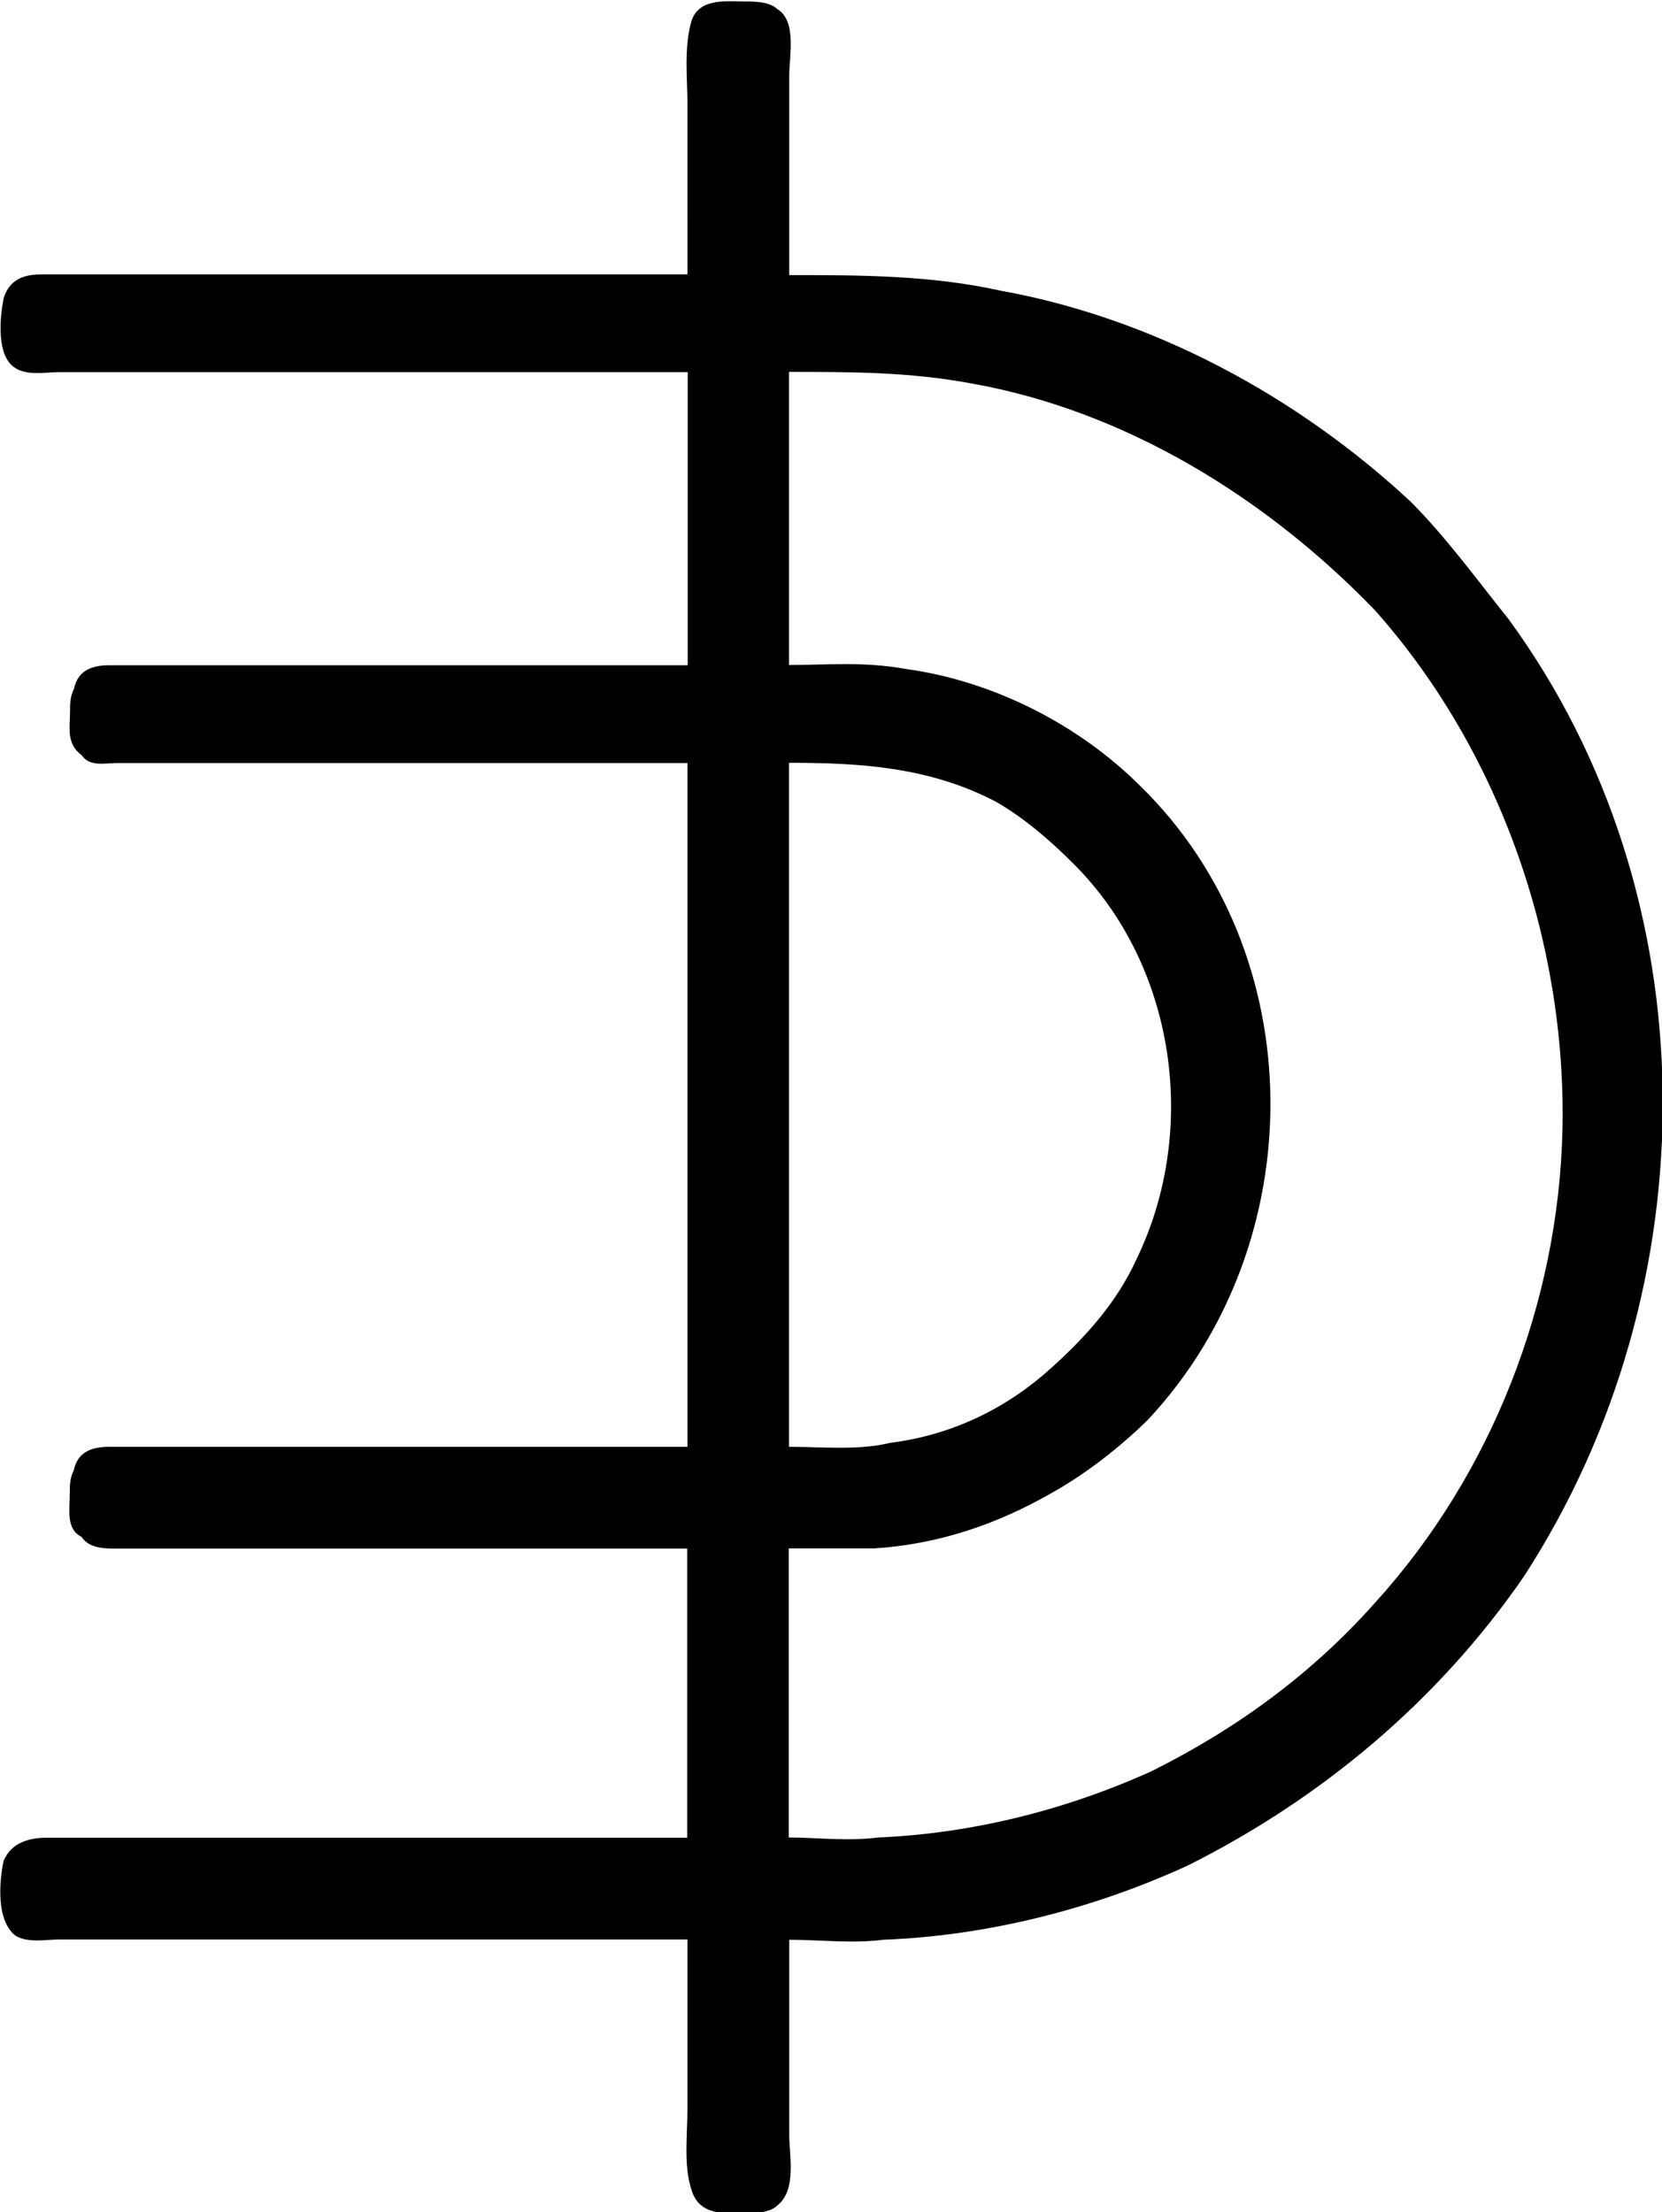 <?xml version="1.0" encoding="UTF-8"?>
<svg fill="#000000" version="1.1" viewBox="0 0 6.646 8.845" xmlns="http://www.w3.org/2000/svg" xmlns:xlink="http://www.w3.org/1999/xlink">
<defs>
<g id="a">
<path d="m3.297-5.828h-2.562c-0.062 0-0.141 0-0.172 0.094-0.016 0.078-0.031 0.234 0.047 0.281 0.047 0.031 0.125 0.016 0.172 0.016h2.516v1.172h-1.875-0.438c-0.062 0-0.125 0.016-0.141 0.094-0.016 0.031-0.016 0.062-0.016 0.094 0 0.062-0.016 0.125 0.047 0.172 0.031 0.047 0.094 0.031 0.141 0.031h2.281v2.734h-1.875-0.438c-0.062 0-0.125 0.016-0.141 0.094-0.016 0.031-0.016 0.062-0.016 0.094 0 0.062-0.016 0.141 0.047 0.172 0.031 0.047 0.094 0.047 0.141 0.047h2.281v1.156h-2.562c-0.062 0-0.141 0.016-0.172 0.094-0.016 0.078-0.031 0.234 0.047 0.297 0.047 0.031 0.125 0.016 0.172 0.016h2.516v0.672c0 0.109-0.016 0.234 0.016 0.328 0.031 0.109 0.141 0.094 0.219 0.094 0.031 0 0.094 0 0.125-0.031 0.078-0.062 0.047-0.203 0.047-0.281v-0.781c0.125 0 0.25 0.016 0.375 0 0.422-0.016 0.844-0.125 1.219-0.297 0.531-0.266 1-0.656 1.344-1.156 0.75-1.156 0.75-2.719-0.062-3.828-0.125-0.156-0.25-0.328-0.391-0.469-0.453-0.422-1.031-0.734-1.641-0.844-0.281-0.062-0.562-0.062-0.844-0.062v-0.797c0-0.078 0.031-0.219-0.047-0.266-0.031-0.031-0.094-0.031-0.125-0.031-0.078 0-0.188-0.016-0.219 0.078-0.031 0.109-0.016 0.234-0.016 0.328zm0.406 1.562v-1.172c0.25 0 0.484 0 0.734 0.047 0.609 0.109 1.172 0.453 1.609 0.906 0.5 0.562 0.766 1.328 0.75 2.078-0.016 0.688-0.281 1.375-0.75 1.891-0.25 0.281-0.547 0.5-0.891 0.672-0.344 0.156-0.719 0.25-1.094 0.266-0.125 0.016-0.25 0-0.359 0v-1.156h0.344c0.25-0.016 0.484-0.094 0.703-0.219 0.141-0.078 0.281-0.188 0.391-0.297 0.656-0.703 0.656-1.859-0.031-2.531-0.25-0.25-0.594-0.422-0.938-0.469-0.172-0.031-0.312-0.016-0.469-0.016zm0 3.125v-2.734c0.281 0 0.562 0.016 0.828 0.156 0.109 0.062 0.219 0.156 0.312 0.25 0.406 0.406 0.5 1.062 0.25 1.578-0.078 0.172-0.203 0.312-0.344 0.438-0.172 0.156-0.391 0.266-0.641 0.297-0.125 0.031-0.266 0.016-0.406 0.016z"/>
</g>
</defs>
<g transform="translate(-149.26 -127.84)">
<use x="148.712" y="134.765" xlink:href="#a"/>
</g>
</svg>
